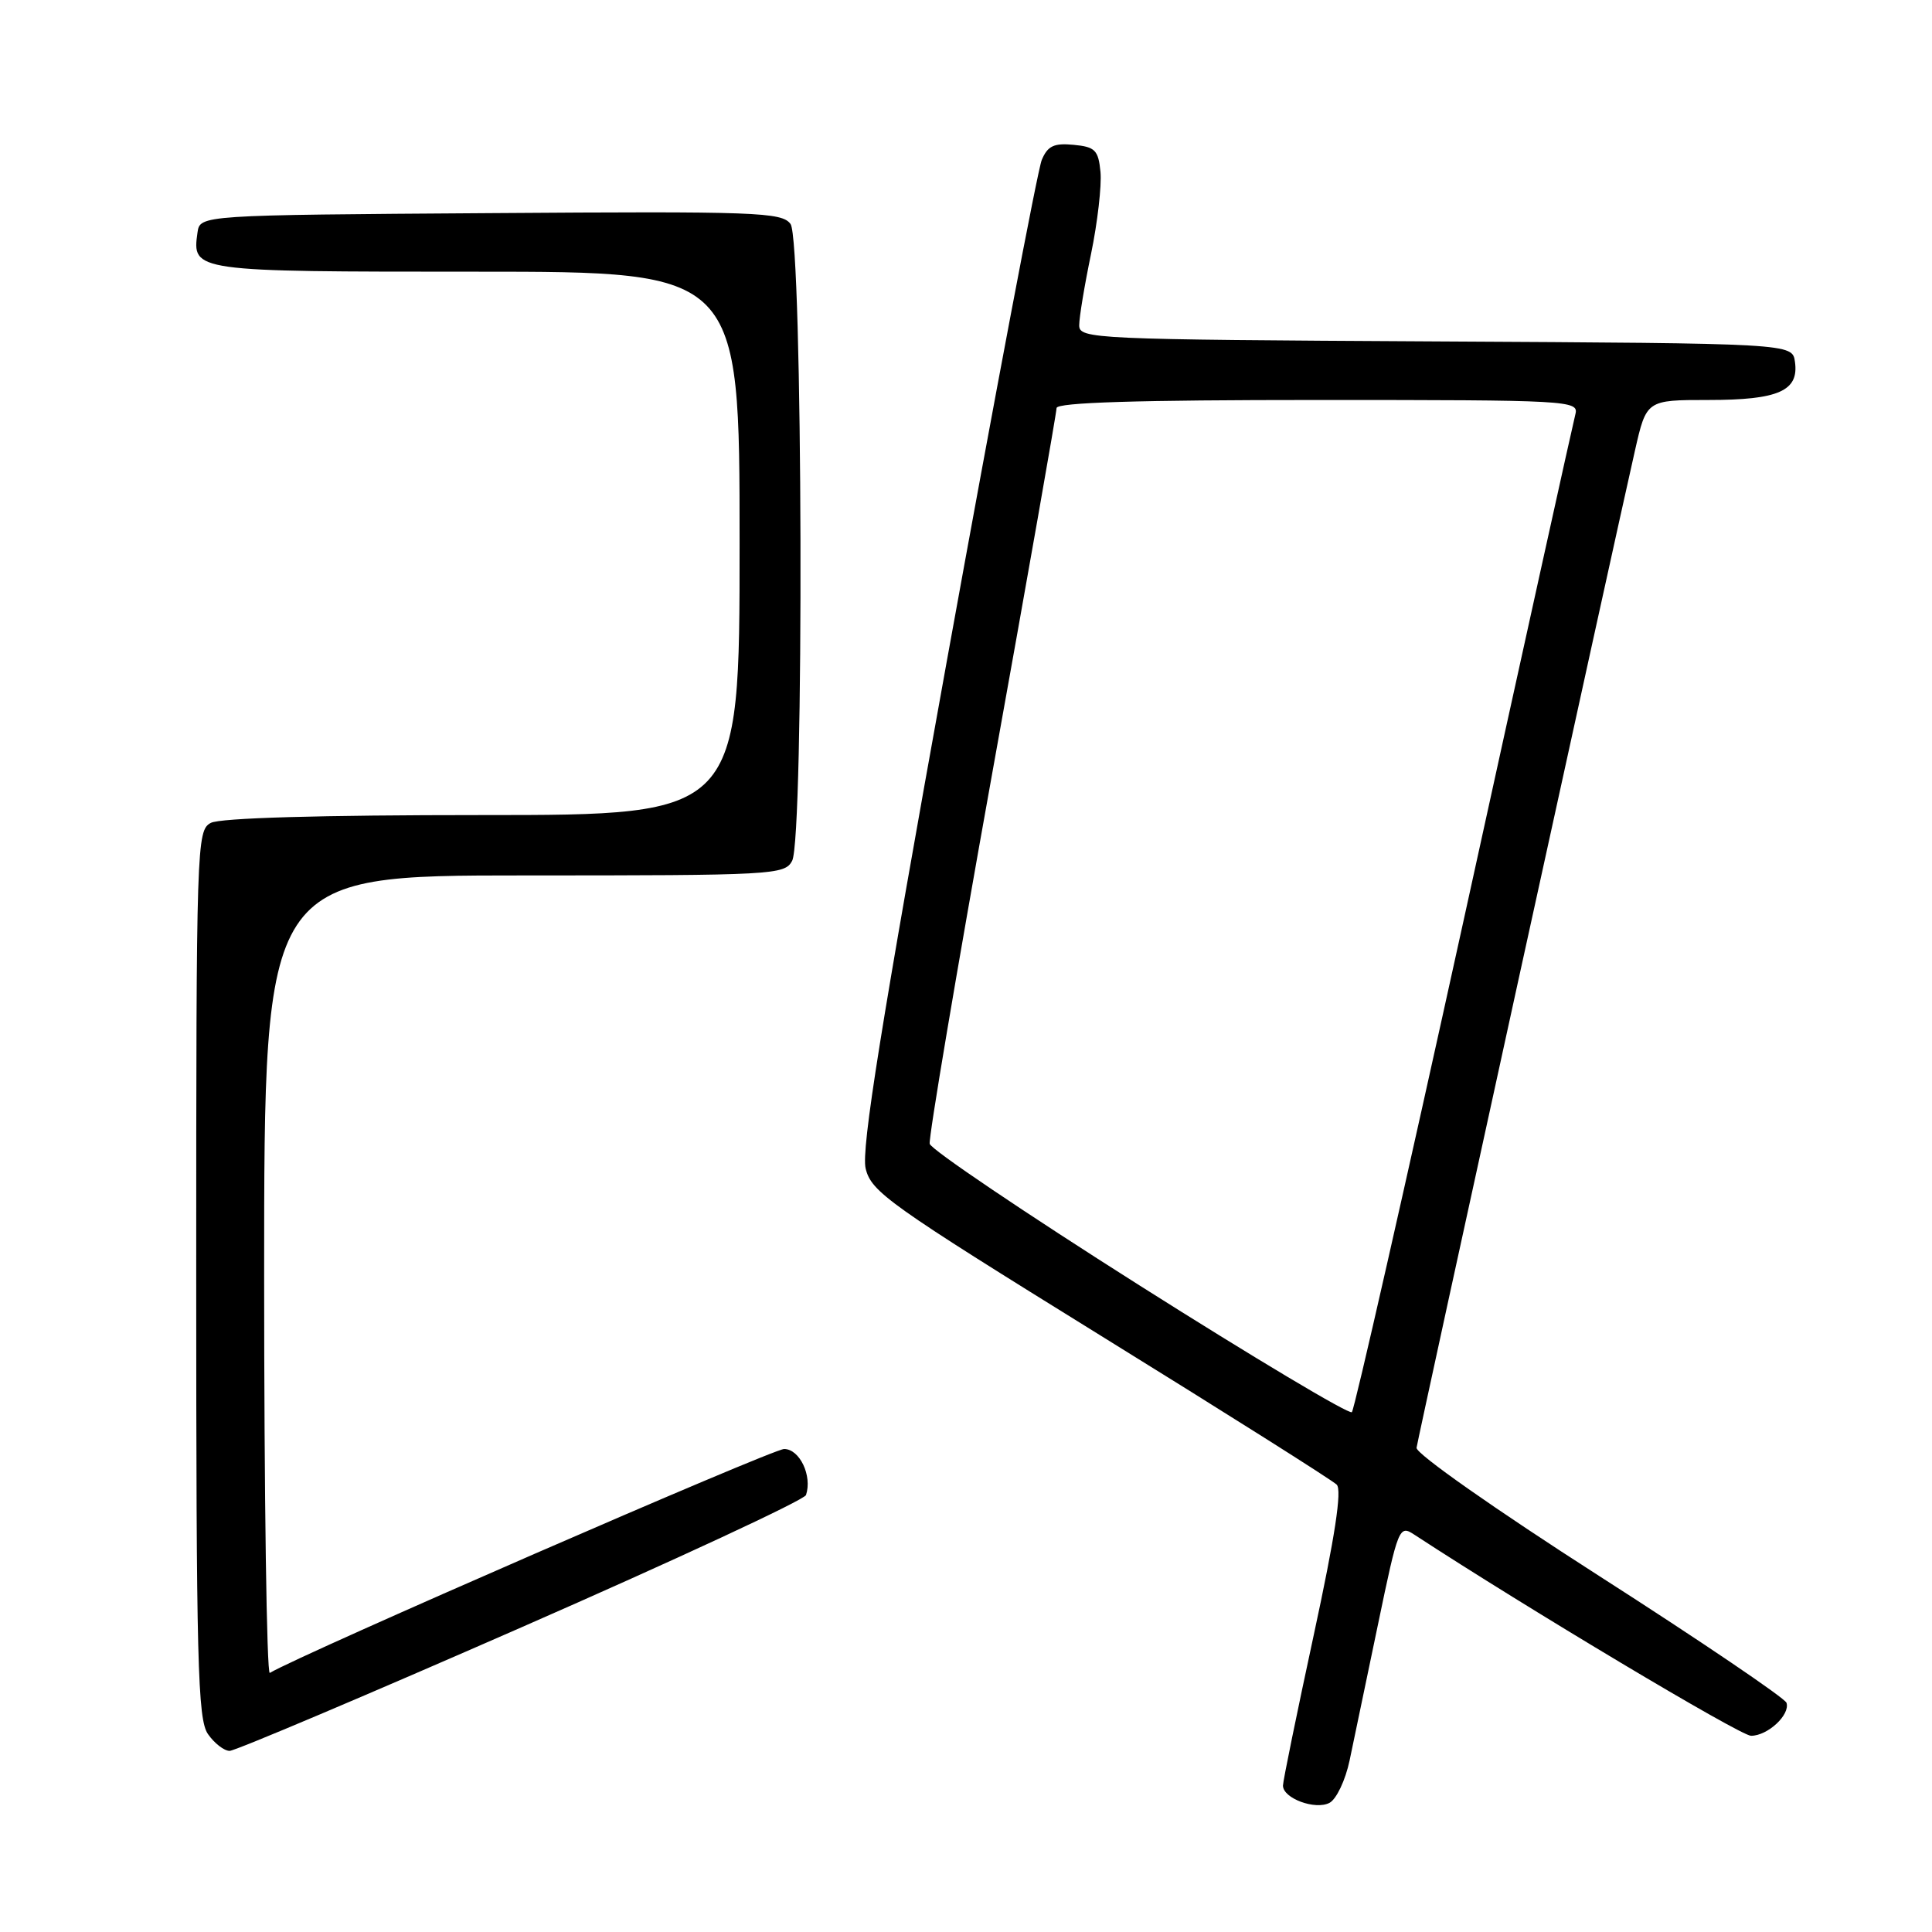 <?xml version="1.0" encoding="UTF-8" standalone="no"?>
<!DOCTYPE svg PUBLIC "-//W3C//DTD SVG 1.1//EN" "http://www.w3.org/Graphics/SVG/1.1/DTD/svg11.dtd" >
<svg xmlns="http://www.w3.org/2000/svg" xmlns:xlink="http://www.w3.org/1999/xlink" version="1.1" viewBox="0 0 256 256">
 <g >
 <path fill="currentColor"
d=" M 178.83 233.26 C 179.37 230.64 181.07 222.54 182.59 215.25 C 185.28 202.31 185.40 202.03 187.42 203.36 C 202.31 213.09 230.61 230.00 232.02 230.00 C 234.24 230.00 237.23 227.21 236.72 225.63 C 236.51 225.01 225.36 217.45 211.92 208.84 C 198.08 199.97 187.59 192.60 187.70 191.84 C 187.90 190.45 213.93 71.61 216.63 59.75 C 218.16 53.00 218.16 53.00 226.39 53.00 C 235.66 53.00 238.39 51.80 237.84 47.94 C 237.50 45.50 237.50 45.50 190.25 45.24 C 144.74 44.99 143.00 44.91 143.00 43.10 C 143.00 42.06 143.70 37.81 144.57 33.64 C 145.43 29.48 145.99 24.59 145.82 22.78 C 145.54 19.89 145.11 19.46 142.26 19.19 C 139.66 18.94 138.82 19.33 138.04 21.19 C 137.50 22.46 131.85 52.29 125.48 87.48 C 116.75 135.74 114.10 152.28 114.70 154.82 C 115.44 157.94 117.74 159.57 145.79 176.94 C 162.46 187.25 176.55 196.15 177.12 196.72 C 177.84 197.44 176.89 203.62 174.08 216.64 C 171.84 227.02 170.00 236.00 170.00 236.60 C 170.00 238.29 174.27 239.87 176.16 238.89 C 177.08 238.41 178.28 235.88 178.83 233.26 Z  M 69.07 215.64 C 89.61 206.64 106.58 198.75 106.80 198.10 C 107.65 195.55 105.96 192.00 103.90 192.00 C 102.35 192.00 39.97 219.16 35.75 221.67 C 35.34 221.92 35.00 198.24 35.00 169.06 C 35.00 116.00 35.00 116.00 69.46 116.00 C 102.52 116.00 103.97 115.92 104.96 114.07 C 106.57 111.07 106.37 31.88 104.75 29.68 C 103.60 28.11 100.31 27.99 65.00 28.24 C 26.50 28.50 26.50 28.50 26.17 30.81 C 25.44 35.99 25.53 36.00 63.12 36.00 C 98.00 36.00 98.00 36.00 98.00 72.00 C 98.00 108.00 98.00 108.00 63.93 108.00 C 42.36 108.00 29.16 108.38 27.93 109.04 C 26.06 110.04 26.00 111.76 26.00 168.81 C 26.00 220.36 26.19 227.83 27.56 229.78 C 28.41 231.00 29.70 232.00 30.43 232.00 C 31.15 232.00 48.54 224.64 69.07 215.64 Z  M 151.00 170.33 C 135.88 160.76 123.36 152.31 123.19 151.56 C 123.03 150.80 126.74 128.80 131.44 102.66 C 136.15 76.52 140.00 54.66 140.00 54.07 C 140.00 53.33 150.71 53.00 174.62 53.00 C 207.92 53.00 209.21 53.07 208.75 54.87 C 208.48 55.89 201.84 85.93 194.01 121.62 C 186.17 157.30 179.47 186.78 179.13 187.12 C 178.78 187.46 166.12 179.90 151.00 170.33 Z "/>
</g>
</svg>